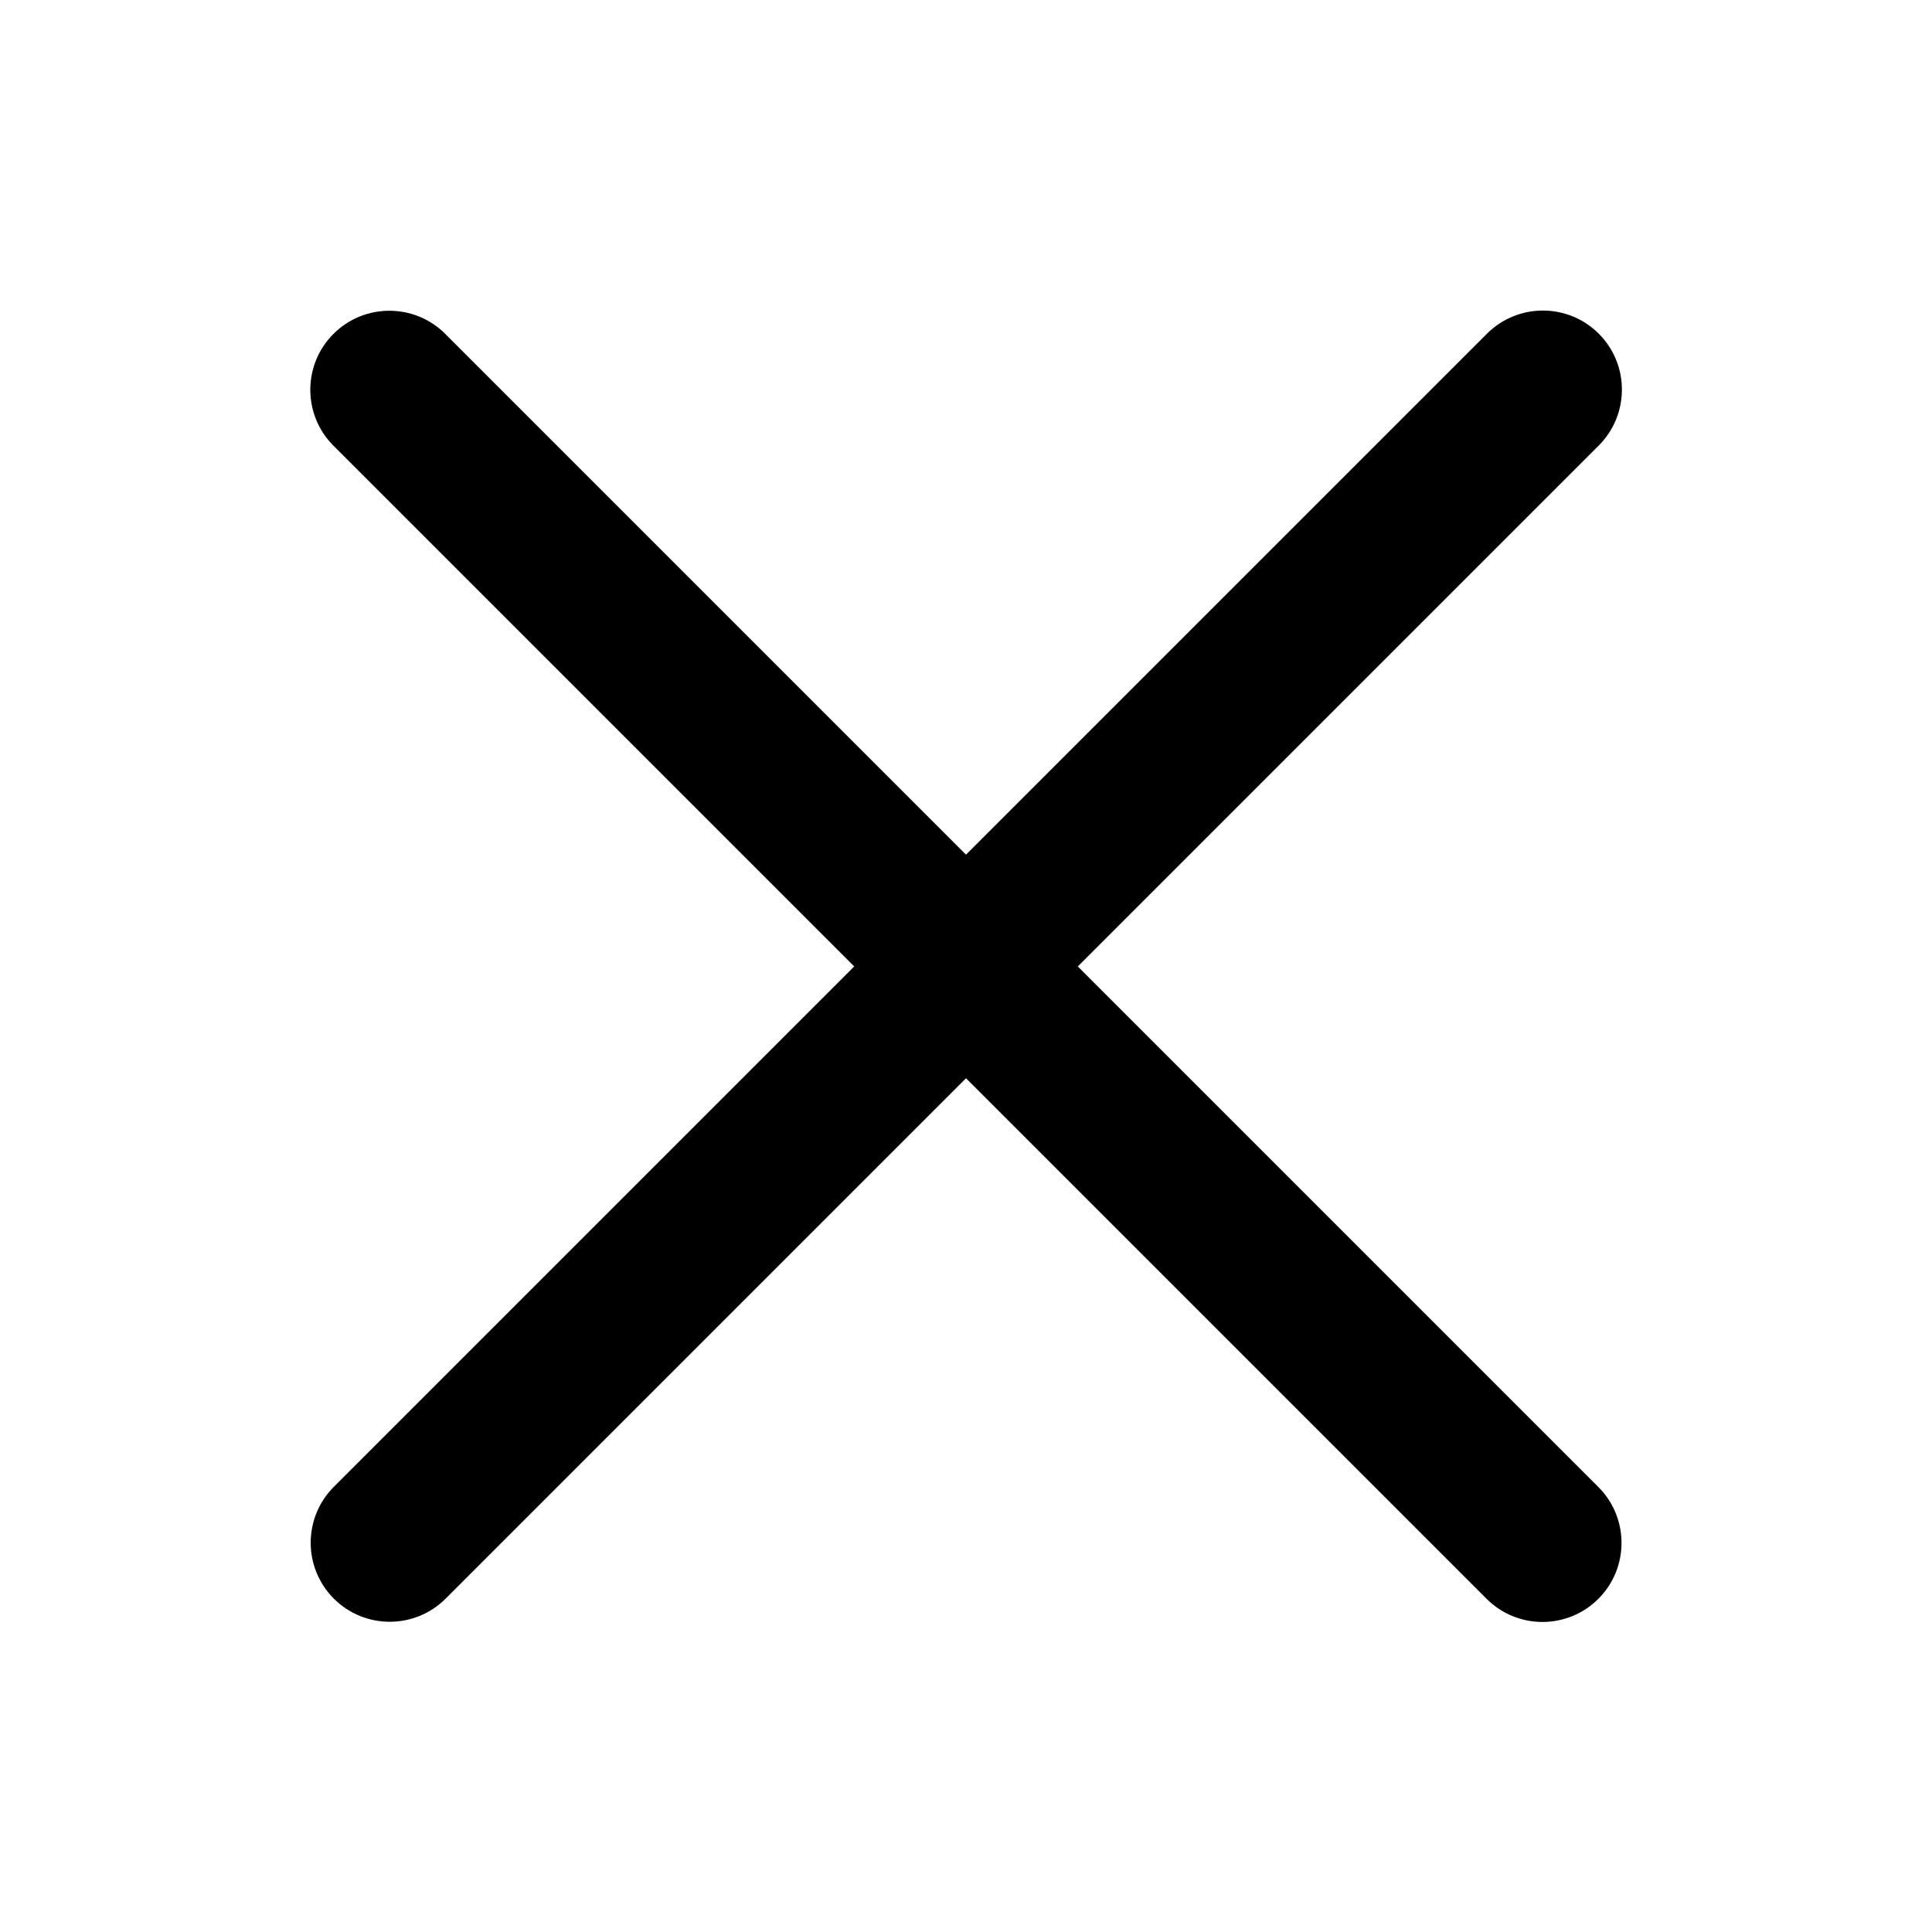 <?xml version="1.0" encoding="UTF-8" standalone="no"?>
<!DOCTYPE svg PUBLIC "-//W3C//DTD SVG 1.1//EN" "http://www.w3.org/Graphics/SVG/1.1/DTD/svg11.dtd">
<svg width="100%" height="100%" viewBox="0 0 2160 2160" version="1.1" xmlns="http://www.w3.org/2000/svg" xmlns:xlink="http://www.w3.org/1999/xlink" xml:space="preserve" xmlns:serif="http://www.serif.com/" style="fill-rule:evenodd;clip-rule:evenodd;stroke-linejoin:round;stroke-miterlimit:2;">
    <g transform="matrix(-1,-1.22465e-16,1.22465e-16,-1,1372.51,1864.97)">
        <g>
            <g transform="matrix(2.935,2.935,-33.209,33.209,17195.8,-21516.7)">
                <path d="M940.861,570.868C940.861,569.829 931.32,568.986 919.568,568.986C907.816,568.986 898.275,569.829 898.275,570.868L898.275,609.689C898.275,610.728 907.816,611.571 919.568,611.571C931.32,611.571 940.861,610.728 940.861,609.689L940.861,570.868Z"/>
            </g>
            <g transform="matrix(-2.935,2.935,-33.209,-33.209,22594.1,17688.2)">
                <path d="M940.861,570.868C940.861,569.829 931.32,568.986 919.568,568.986C907.816,568.986 898.275,569.829 898.275,570.868L898.275,609.689C898.275,610.728 907.816,611.571 919.568,611.571C931.32,611.571 940.861,610.728 940.861,609.689L940.861,570.868Z"/>
            </g>
        </g>
    </g>
</svg>
